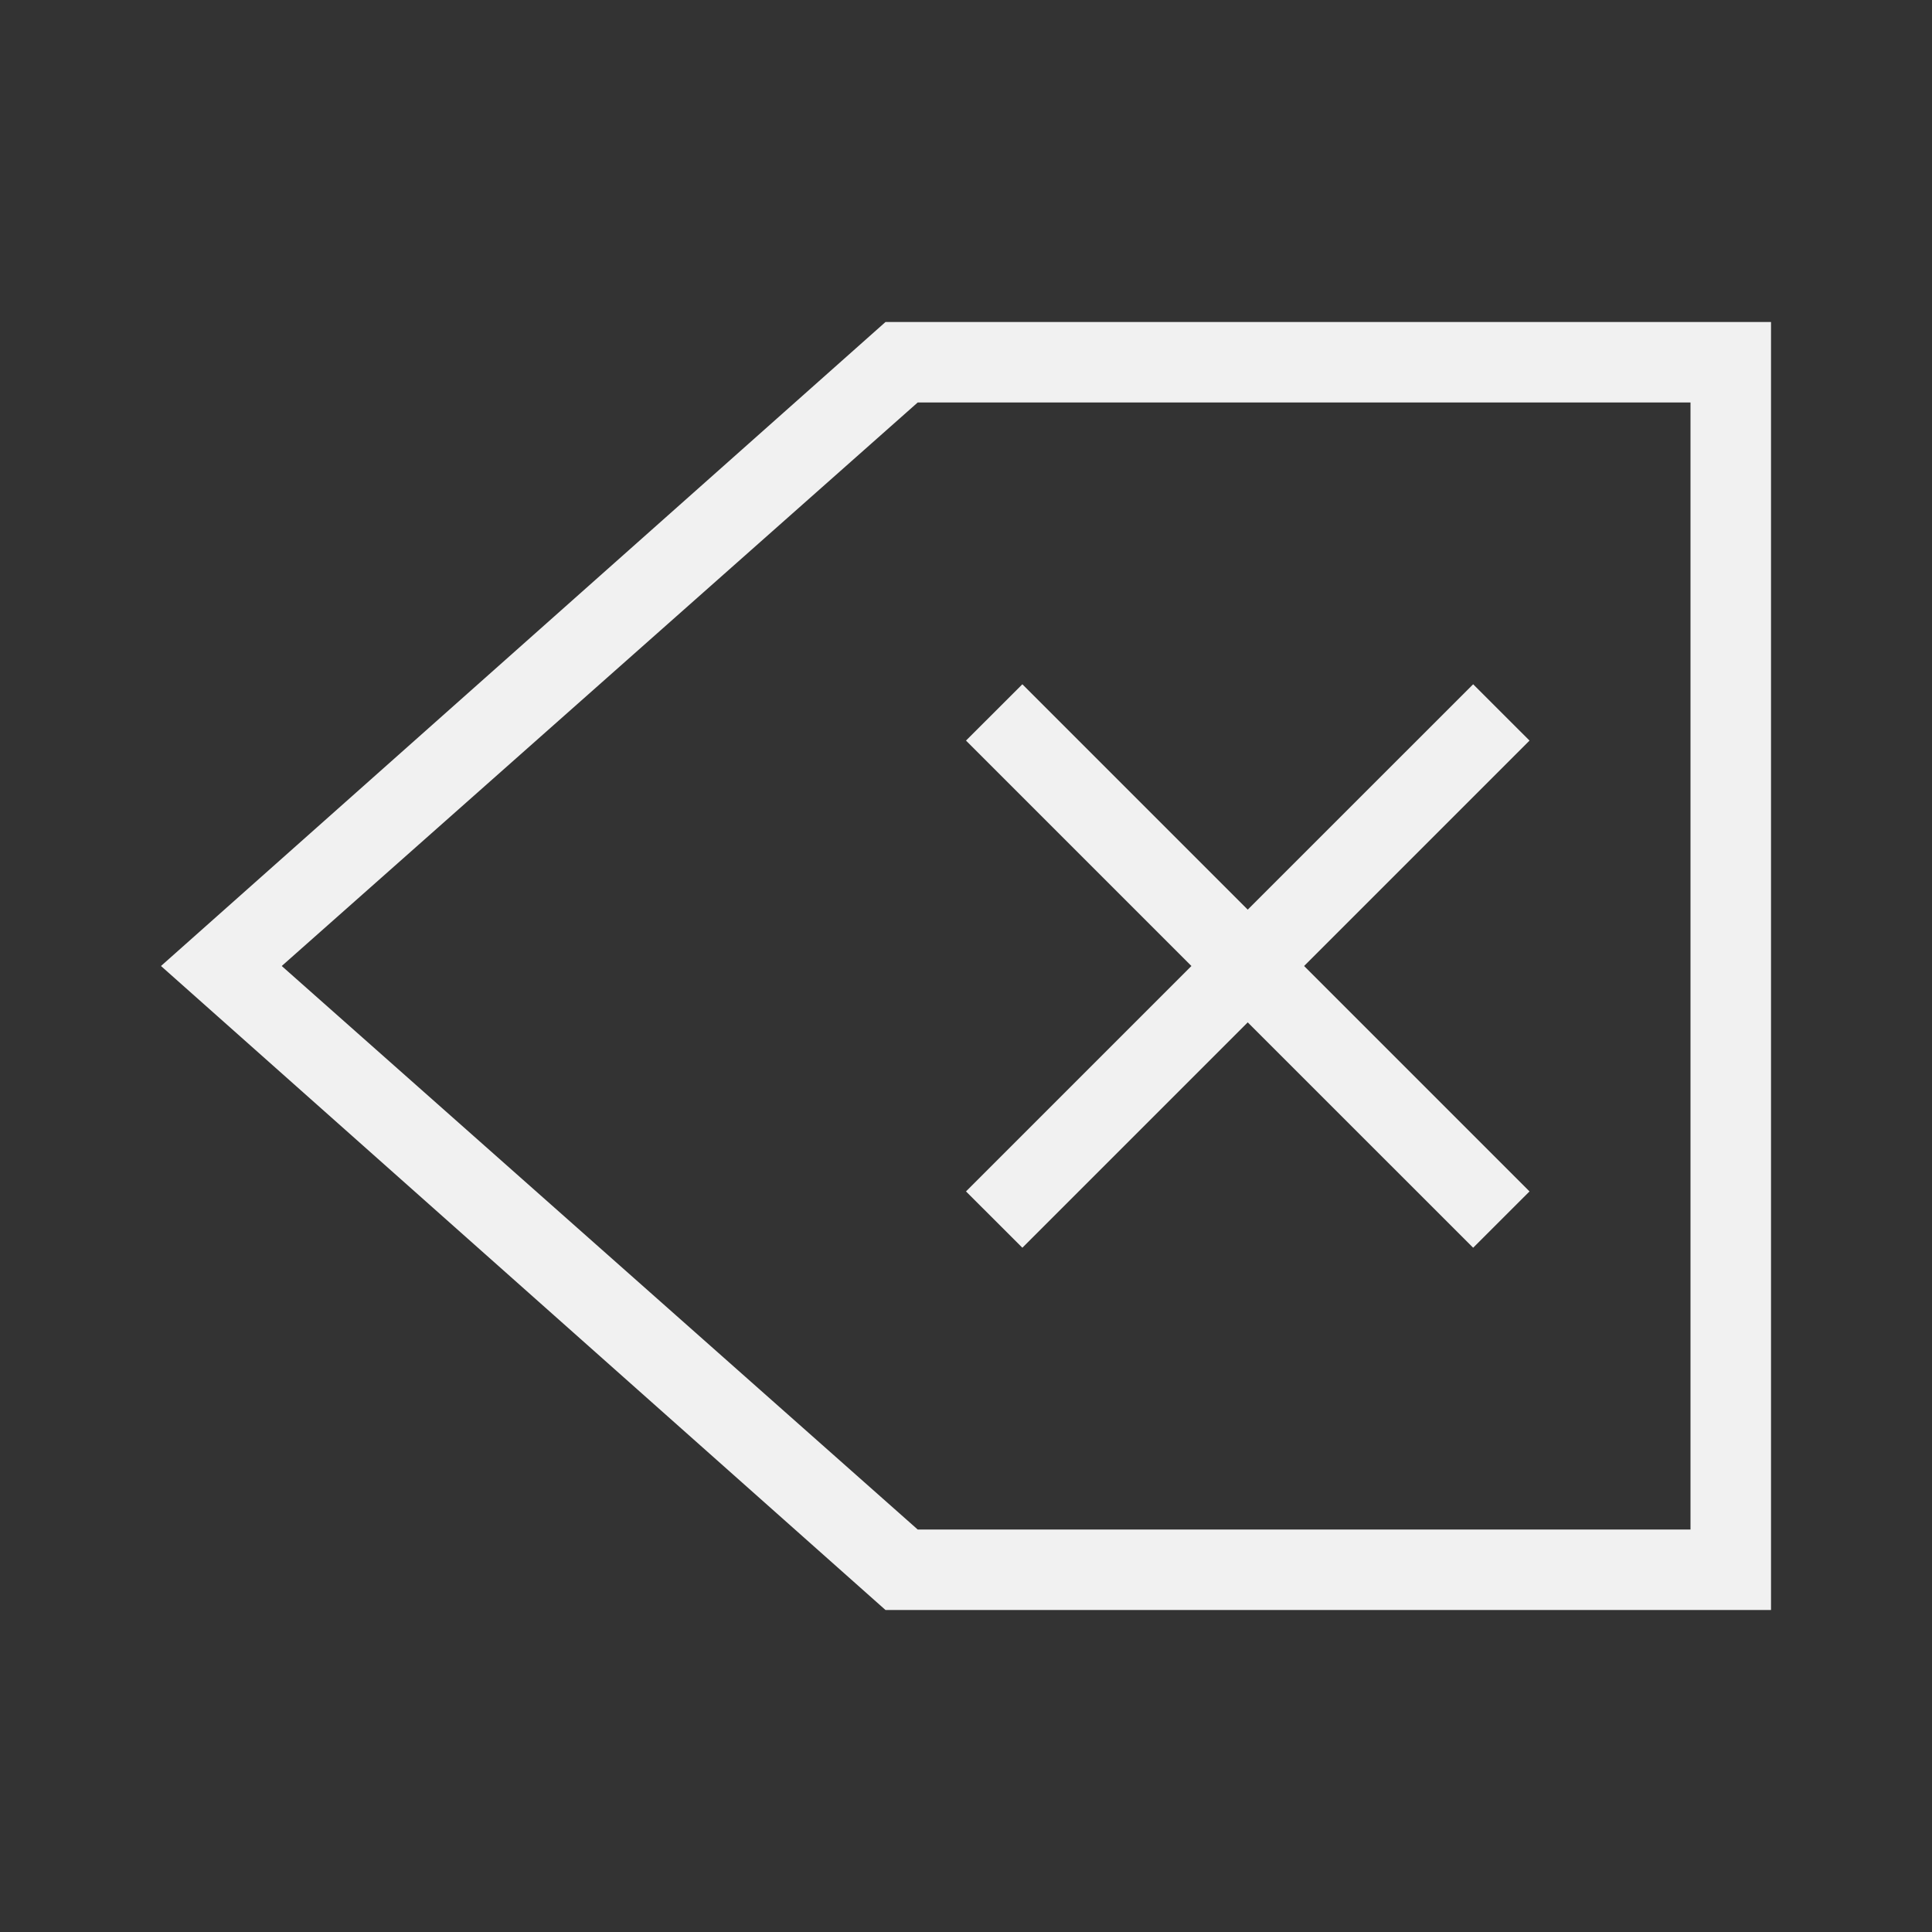 <svg width="40" height="40" viewBox="0 0 40 40" fill="none" xmlns="http://www.w3.org/2000/svg">
<rect x="0" y="0" width="40" height="40" fill="#333333" stroke="none"/>
<path d="M18.333 6.667L3.333 20L18.333 33.333H36.667V6.667H18.333ZM35 31.667H19L5.833 20L19 8.333H35V31.667Z" fill="#F1F1F1"/>
<path d="M21.167 25.833L25.833 21.167L30.5 25.833L31.667 24.667L27 20L31.667 15.333L30.5 14.167L25.833 18.833L21.167 14.167L20 15.333L24.667 20L20 24.667L21.167 25.833Z" fill="#F1F1F1"/>
</svg>
